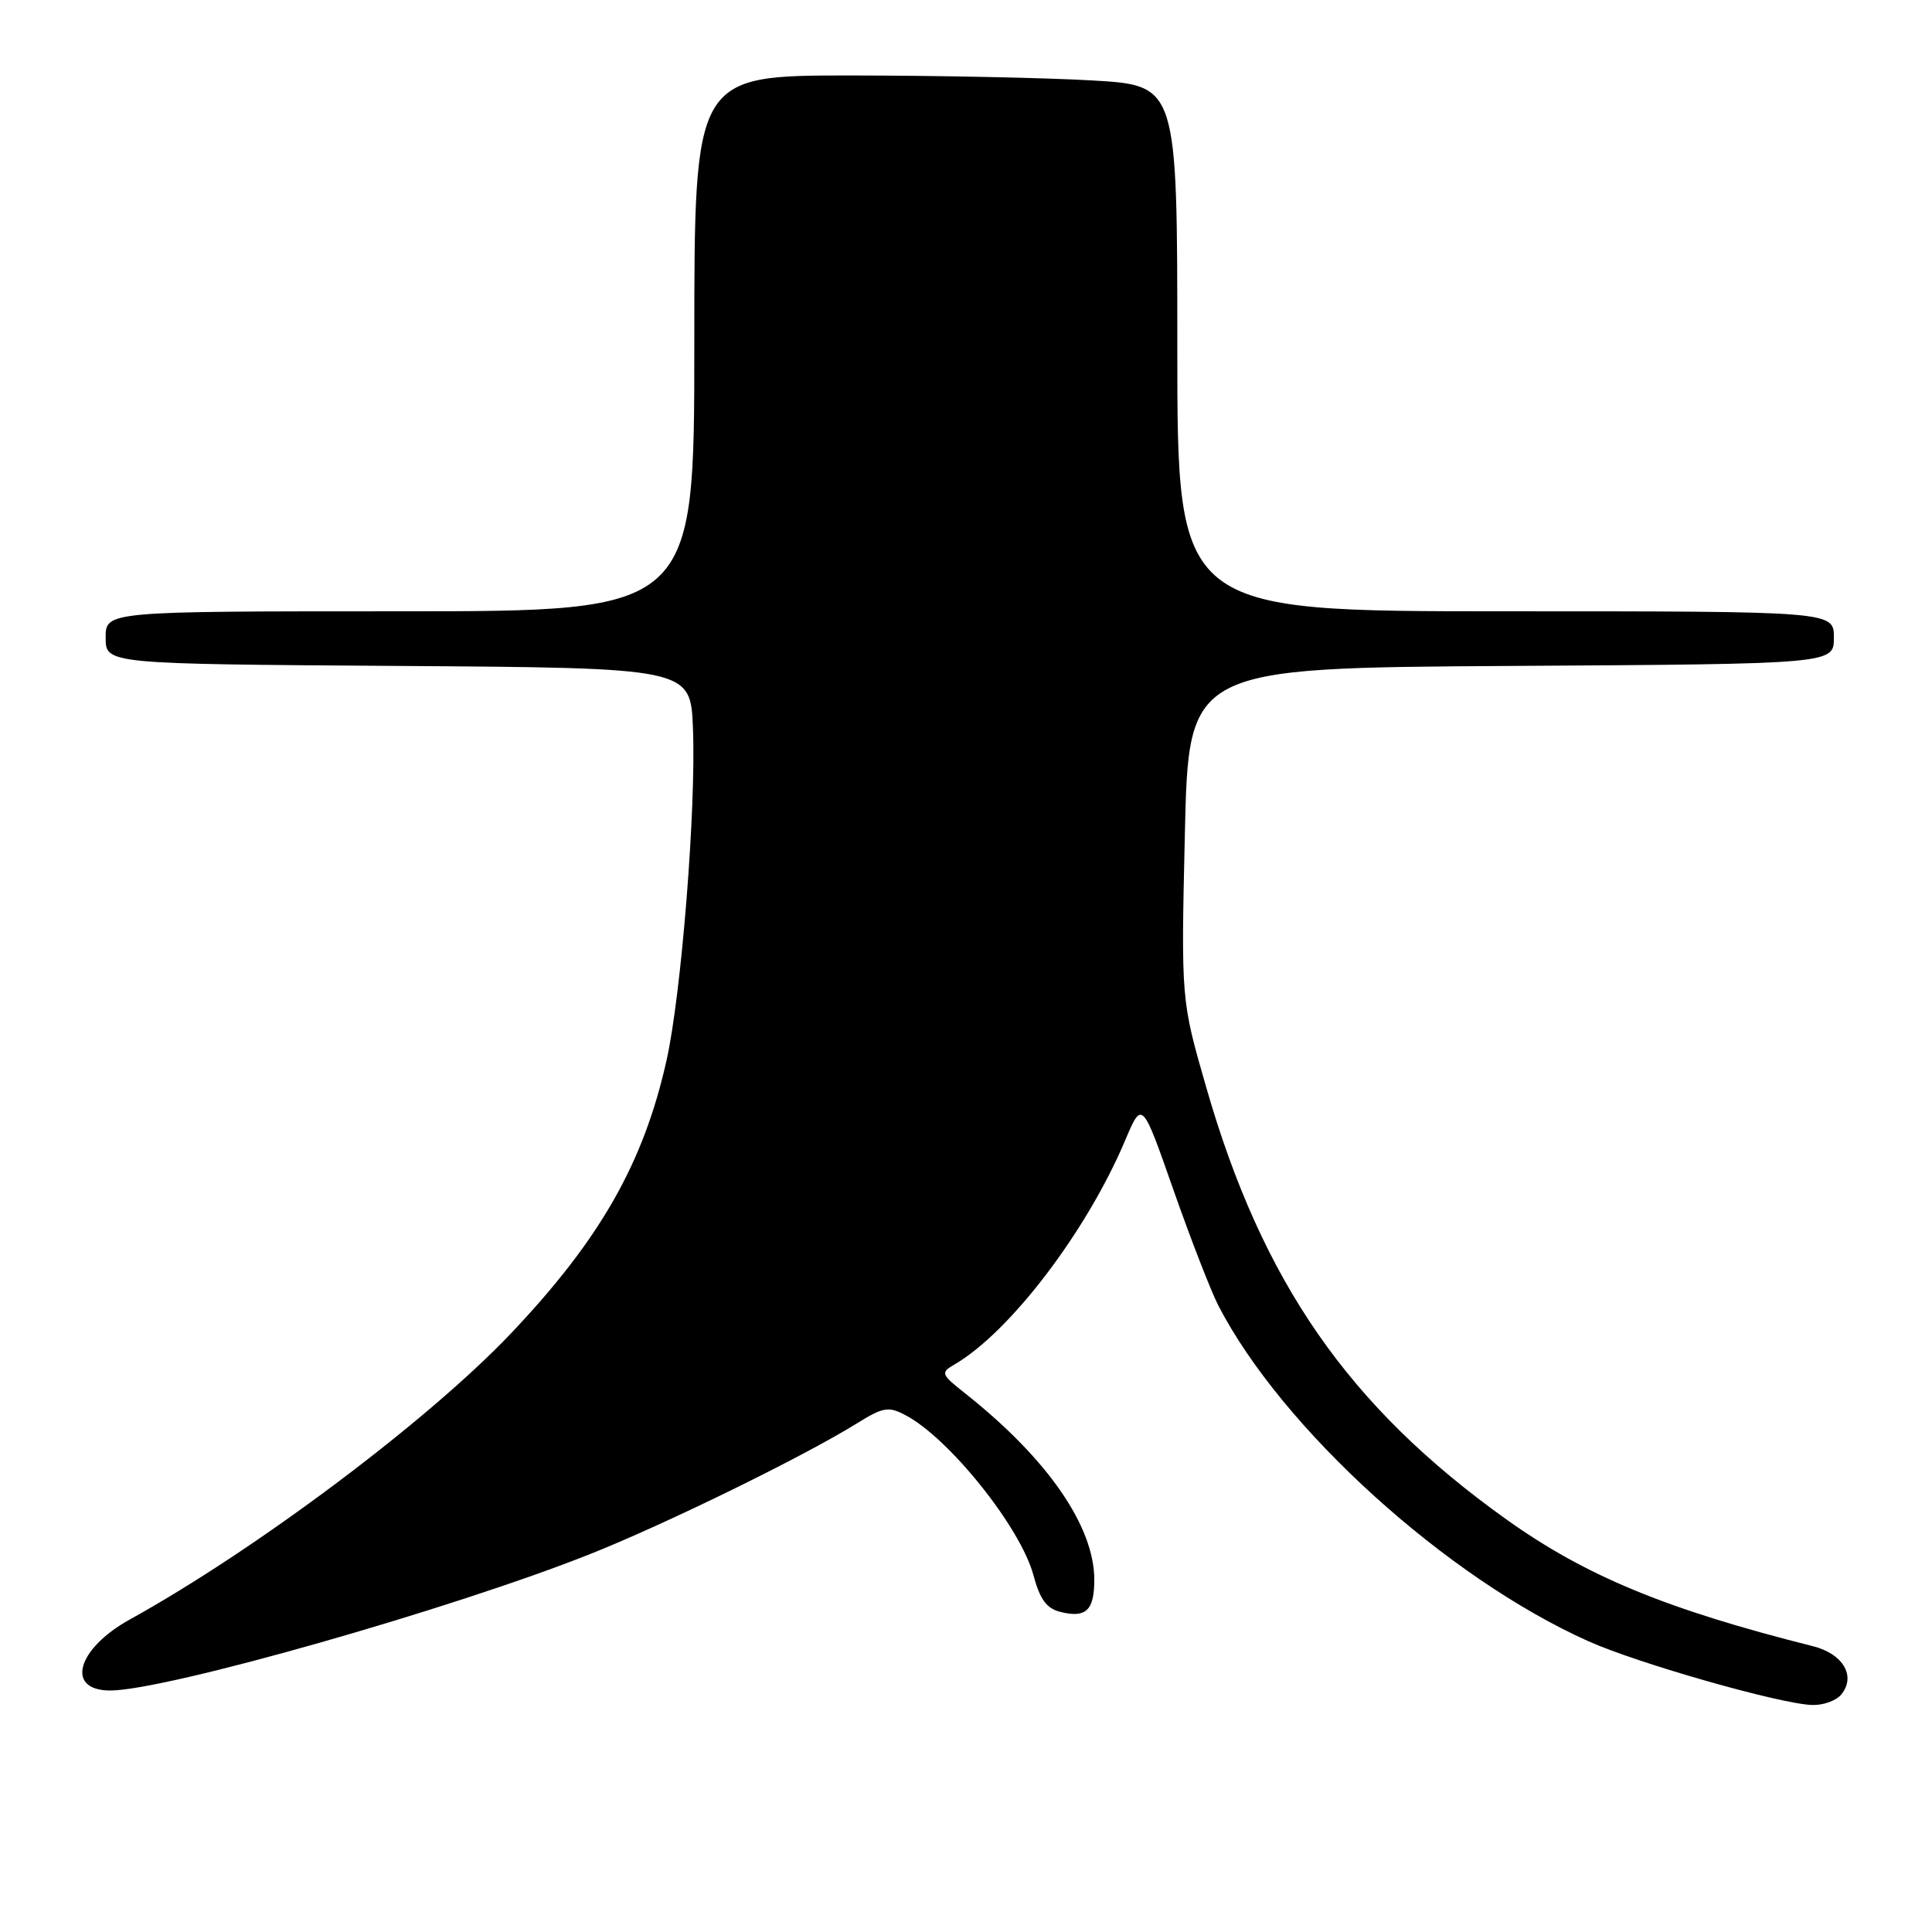 <?xml version="1.0" encoding="UTF-8" standalone="no"?>
<!DOCTYPE svg PUBLIC "-//W3C//DTD SVG 1.1//EN" "http://www.w3.org/Graphics/SVG/1.1/DTD/svg11.dtd" >
<svg xmlns="http://www.w3.org/2000/svg" xmlns:xlink="http://www.w3.org/1999/xlink" version="1.1" viewBox="0 0 256 256">
 <g >
 <path fill="currentColor"
d=" M 243.96 224.55 C 245.98 222.12 244.23 219.13 240.19 218.12 C 220.79 213.25 210.07 208.81 199.59 201.32 C 178.70 186.40 167.24 169.88 159.81 144.00 C 156.50 132.50 156.50 132.50 157.00 110.50 C 157.50 88.50 157.50 88.50 200.25 88.24 C 243.00 87.98 243.00 87.98 243.00 84.49 C 243.00 81.00 243.00 81.00 199.50 81.00 C 156.00 81.00 156.00 81.00 156.00 46.15 C 156.00 11.31 156.00 11.31 144.75 10.66 C 138.56 10.30 124.16 10.01 112.75 10.00 C 92.00 10.00 92.00 10.00 92.00 45.50 C 92.00 81.00 92.00 81.00 53.00 81.00 C 14.00 81.00 14.00 81.00 14.00 84.49 C 14.00 87.98 14.00 87.98 52.75 88.24 C 91.50 88.50 91.50 88.50 91.82 96.50 C 92.25 107.05 90.29 131.70 88.32 140.50 C 85.28 154.13 79.50 164.26 67.66 176.73 C 56.72 188.24 33.98 205.30 17.22 214.58 C 10.16 218.48 8.63 224.00 14.61 224.00 C 21.94 224.00 59.94 213.19 78.25 205.90 C 88.29 201.90 106.44 193.01 113.47 188.65 C 117.01 186.45 117.72 186.32 119.97 187.51 C 125.78 190.56 135.27 202.44 136.94 208.74 C 137.79 211.91 138.68 213.13 140.48 213.58 C 143.89 214.44 145.00 213.40 145.00 209.33 C 145.00 202.25 138.81 193.30 128.00 184.72 C 124.66 182.08 124.59 181.90 126.49 180.79 C 133.82 176.52 143.97 163.19 149.07 151.15 C 151.33 145.80 151.33 145.80 155.48 157.65 C 157.77 164.17 160.45 171.07 161.44 173.00 C 169.88 189.32 191.65 209.06 210.51 217.49 C 217.09 220.43 235.97 225.81 240.13 225.92 C 241.57 225.97 243.30 225.35 243.96 224.55 Z "/>
</g>
</svg>